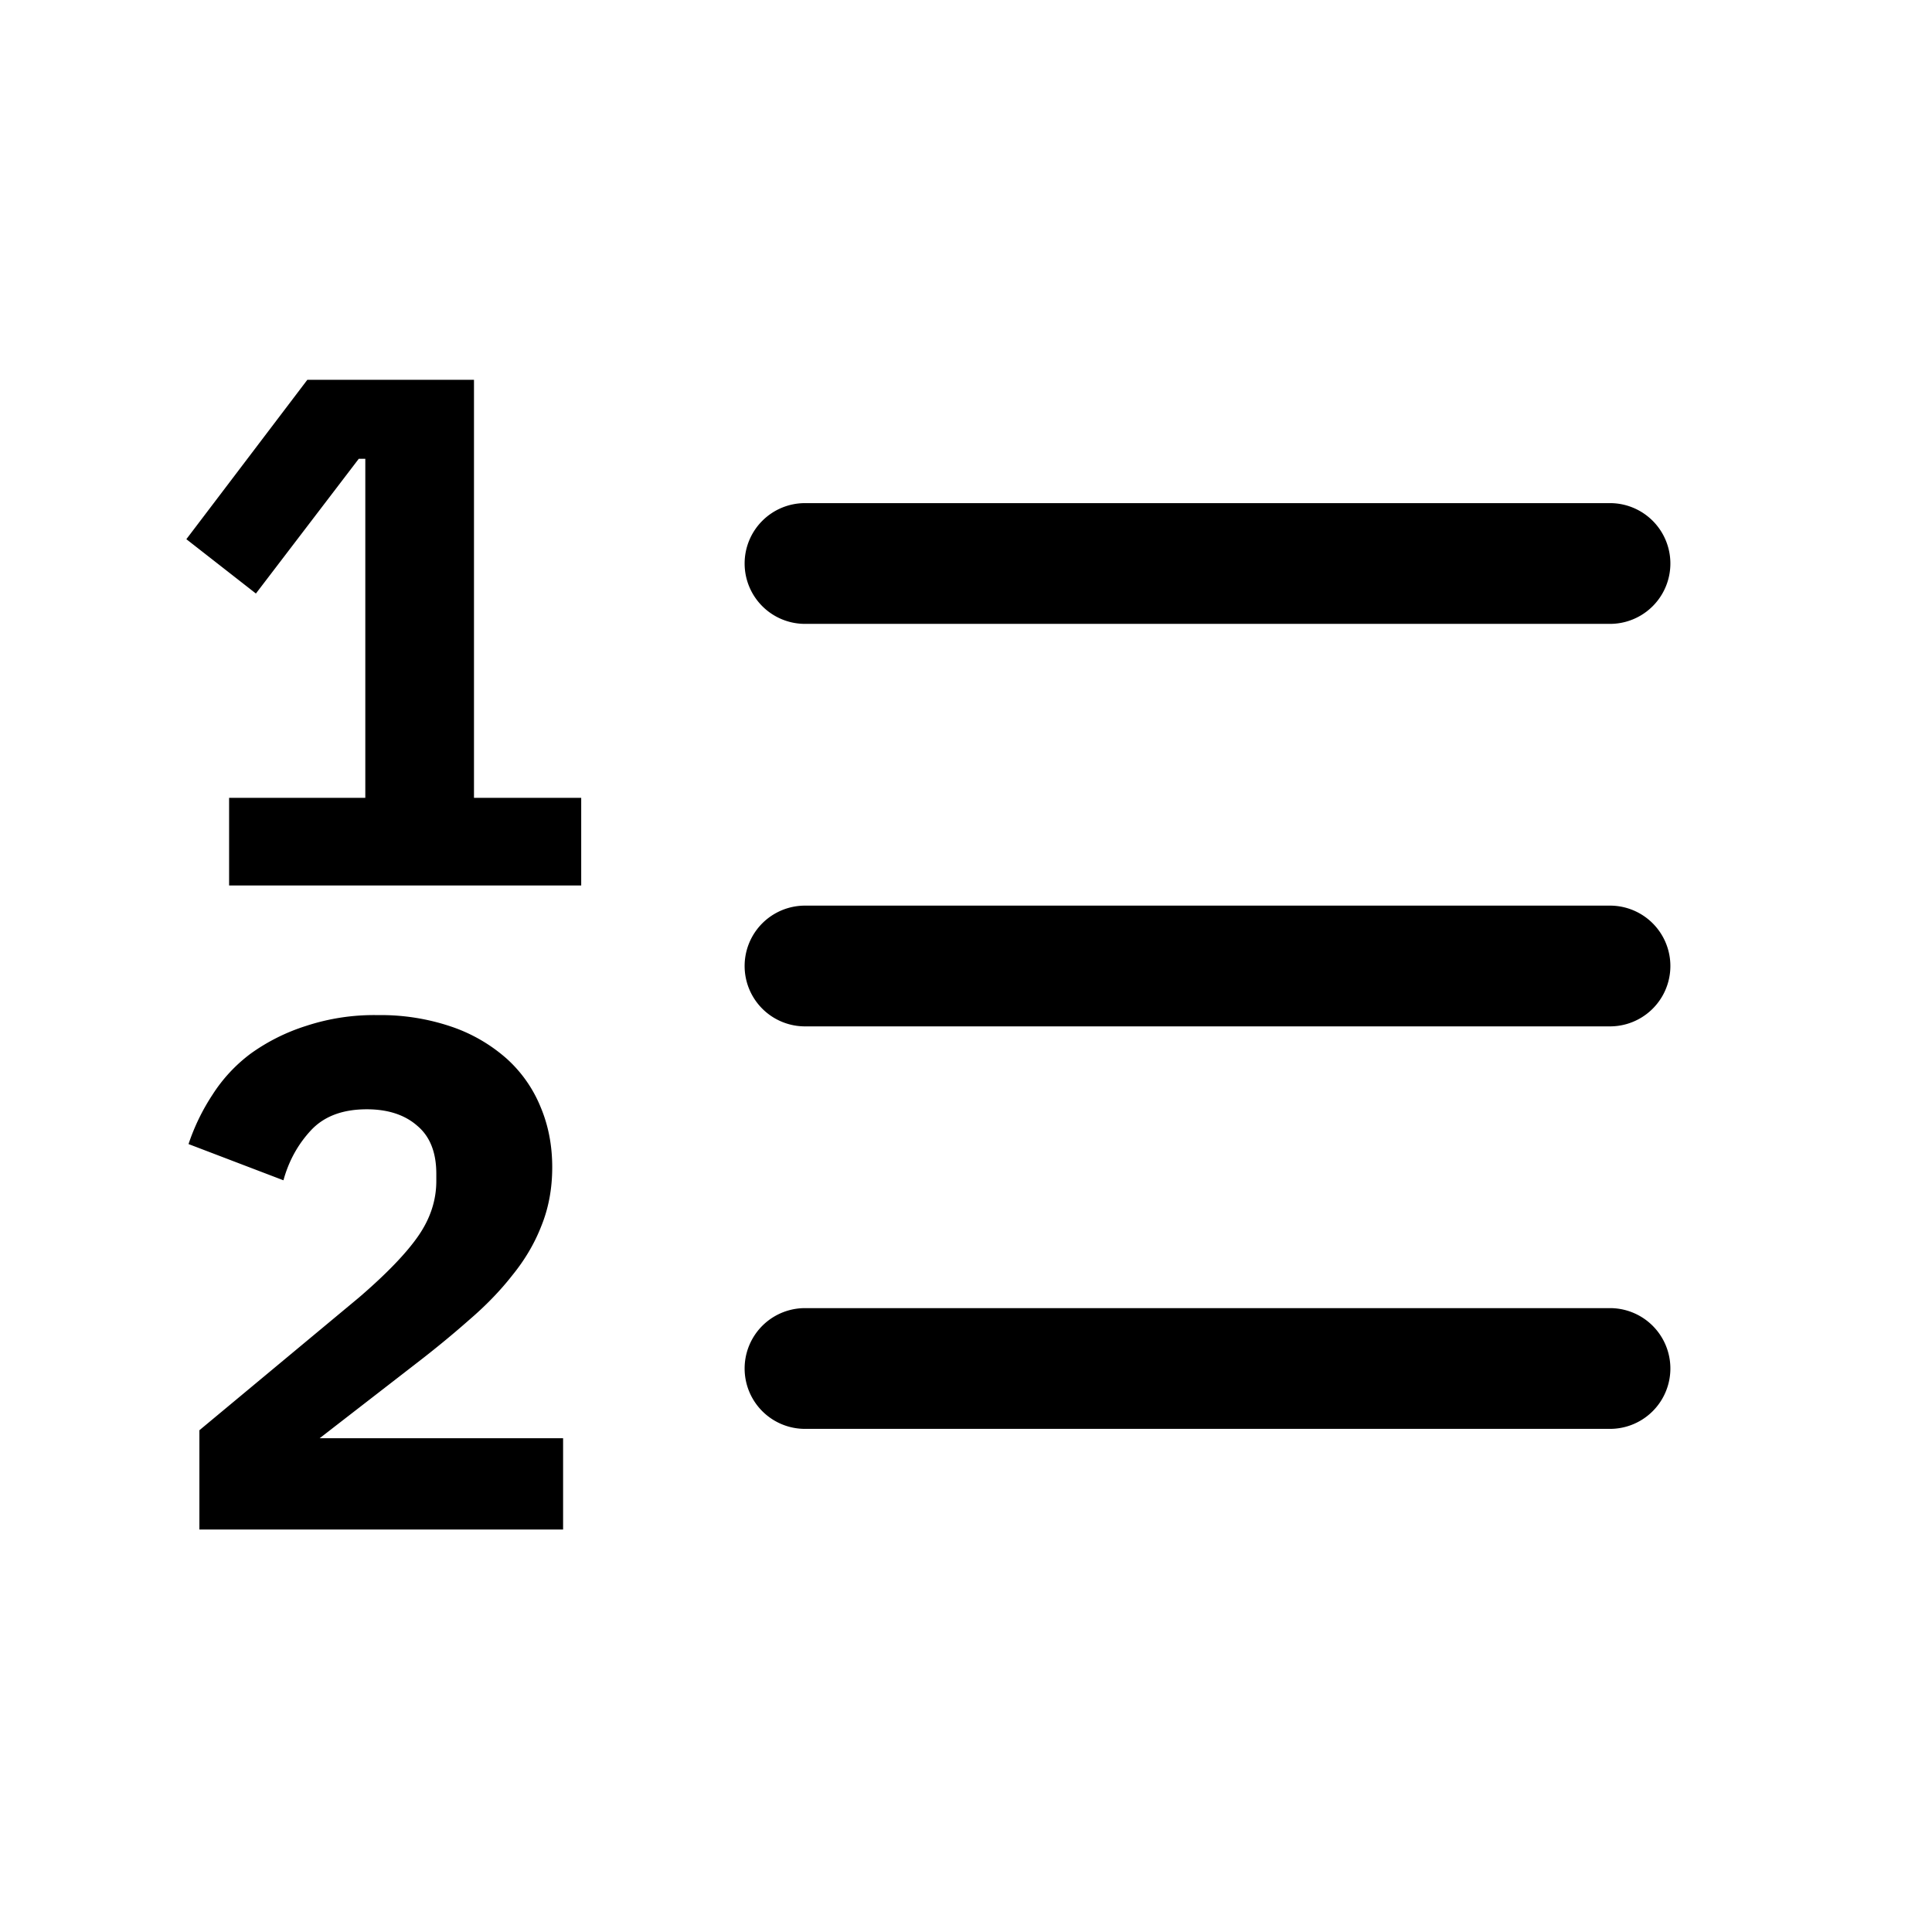 <svg xmlns="http://www.w3.org/2000/svg" viewBox="0 0 24 24">
  <path d="M2.846 9.911V11H7.22V9.911H5.888V4.718h-2.07l-1.503 1.98.864.675 1.278-1.674h.081v4.212H2.846ZM2.477 19h4.518v-1.134H3.971l1.197-.927c.234-.18.453-.36.657-.54.21-.18.39-.366.54-.558.156-.192.276-.396.36-.612.09-.222.135-.465.135-.729 0-.27-.048-.519-.144-.747a1.642 1.642 0 0 0-.423-.603 2.012 2.012 0 0 0-.684-.396 2.73 2.73 0 0 0-.918-.144 2.7 2.7 0 0 0-.891.135 2.435 2.435 0 0 0-.684.342 1.938 1.938 0 0 0-.477.513 2.623 2.623 0 0 0-.297.612l1.179.45c.066-.24.18-.447.342-.621.162-.174.393-.261.693-.261.264 0 .474.069.63.207.156.132.234.33.234.594v.09c0 .24-.075.468-.225.684-.15.216-.396.471-.738.765l-1.98 1.647V19ZM9.25 7a.75.75 0 0 1 .75-.75h10a.75.75 0 0 1 0 1.5H10A.75.75 0 0 1 9.25 7Zm.75 4.25a.75.75 0 0 0 0 1.5h10a.75.75 0 0 0 0-1.5H10Zm0 5a.75.75 0 0 0 0 1.5h10a.75.75 0 0 0 0-1.5H10Z"/>
</svg>
